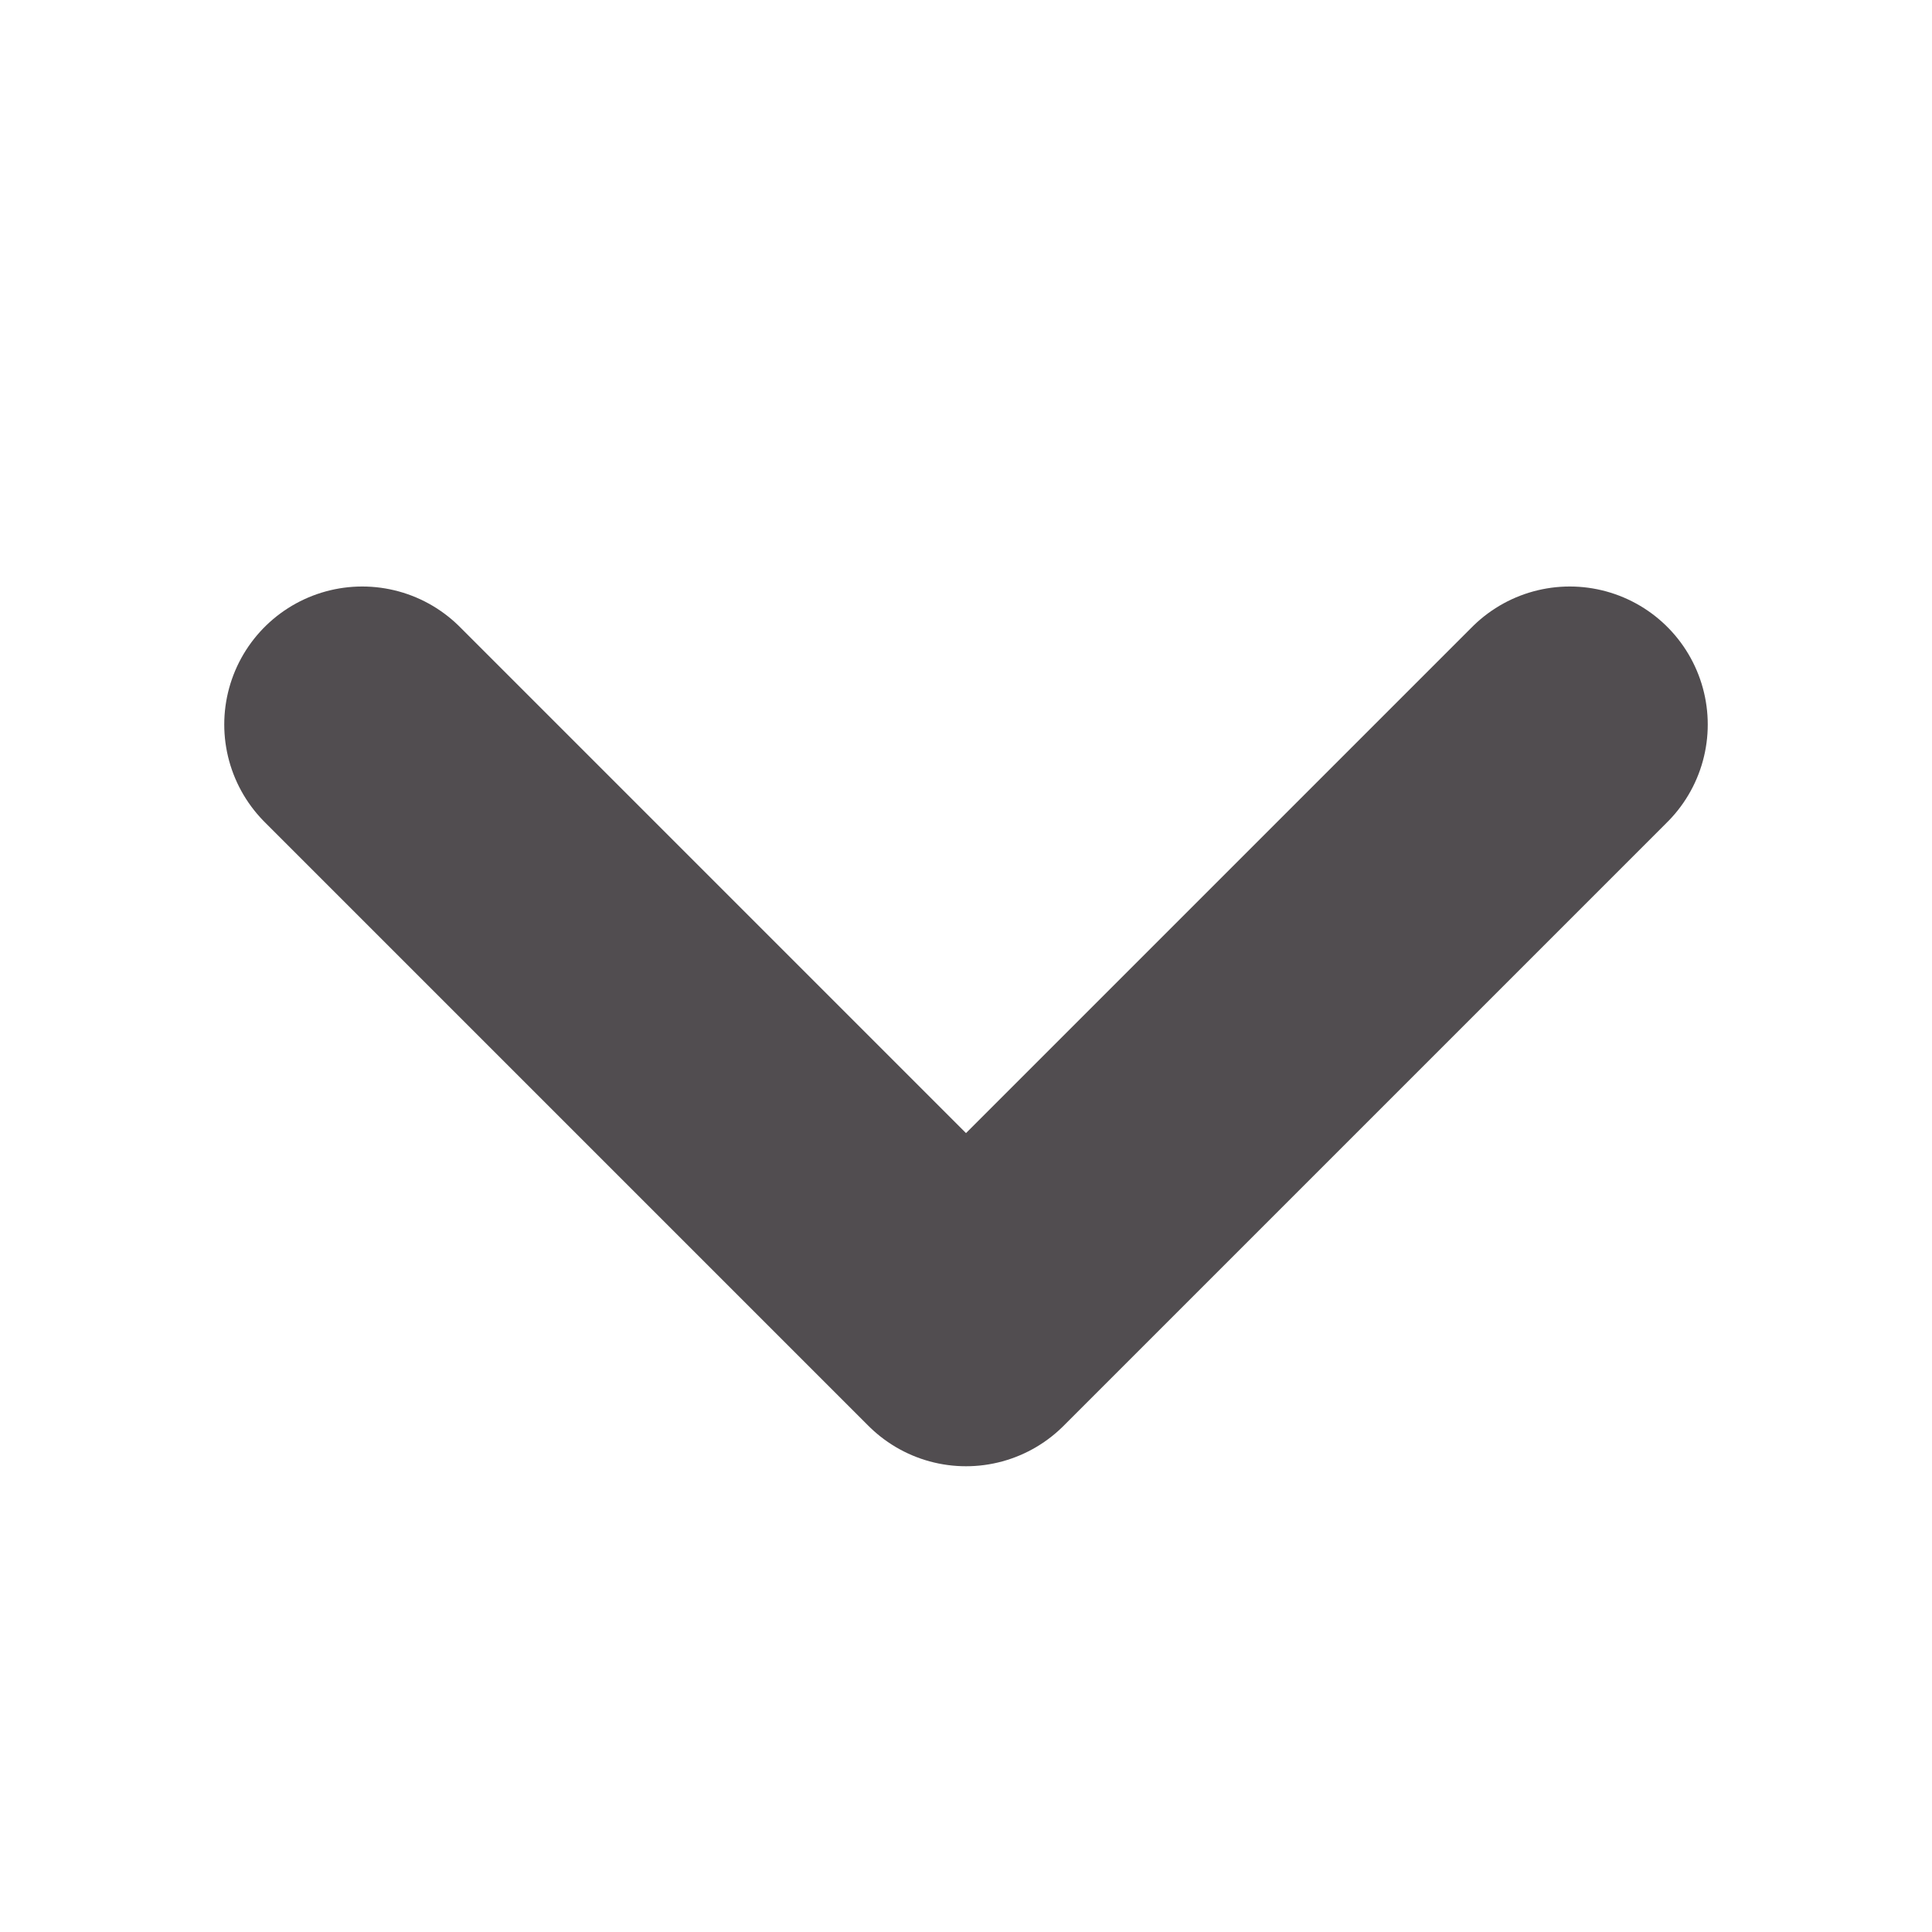 <svg width="14" height="14" viewBox="0 0 14 14" fill="none" xmlns="http://www.w3.org/2000/svg">
<path d="M11.375 5.25L7 9.625L2.625 5.25" stroke="#514D50" stroke-width="2" stroke-linecap="round" stroke-linejoin="round"/>
</svg>
